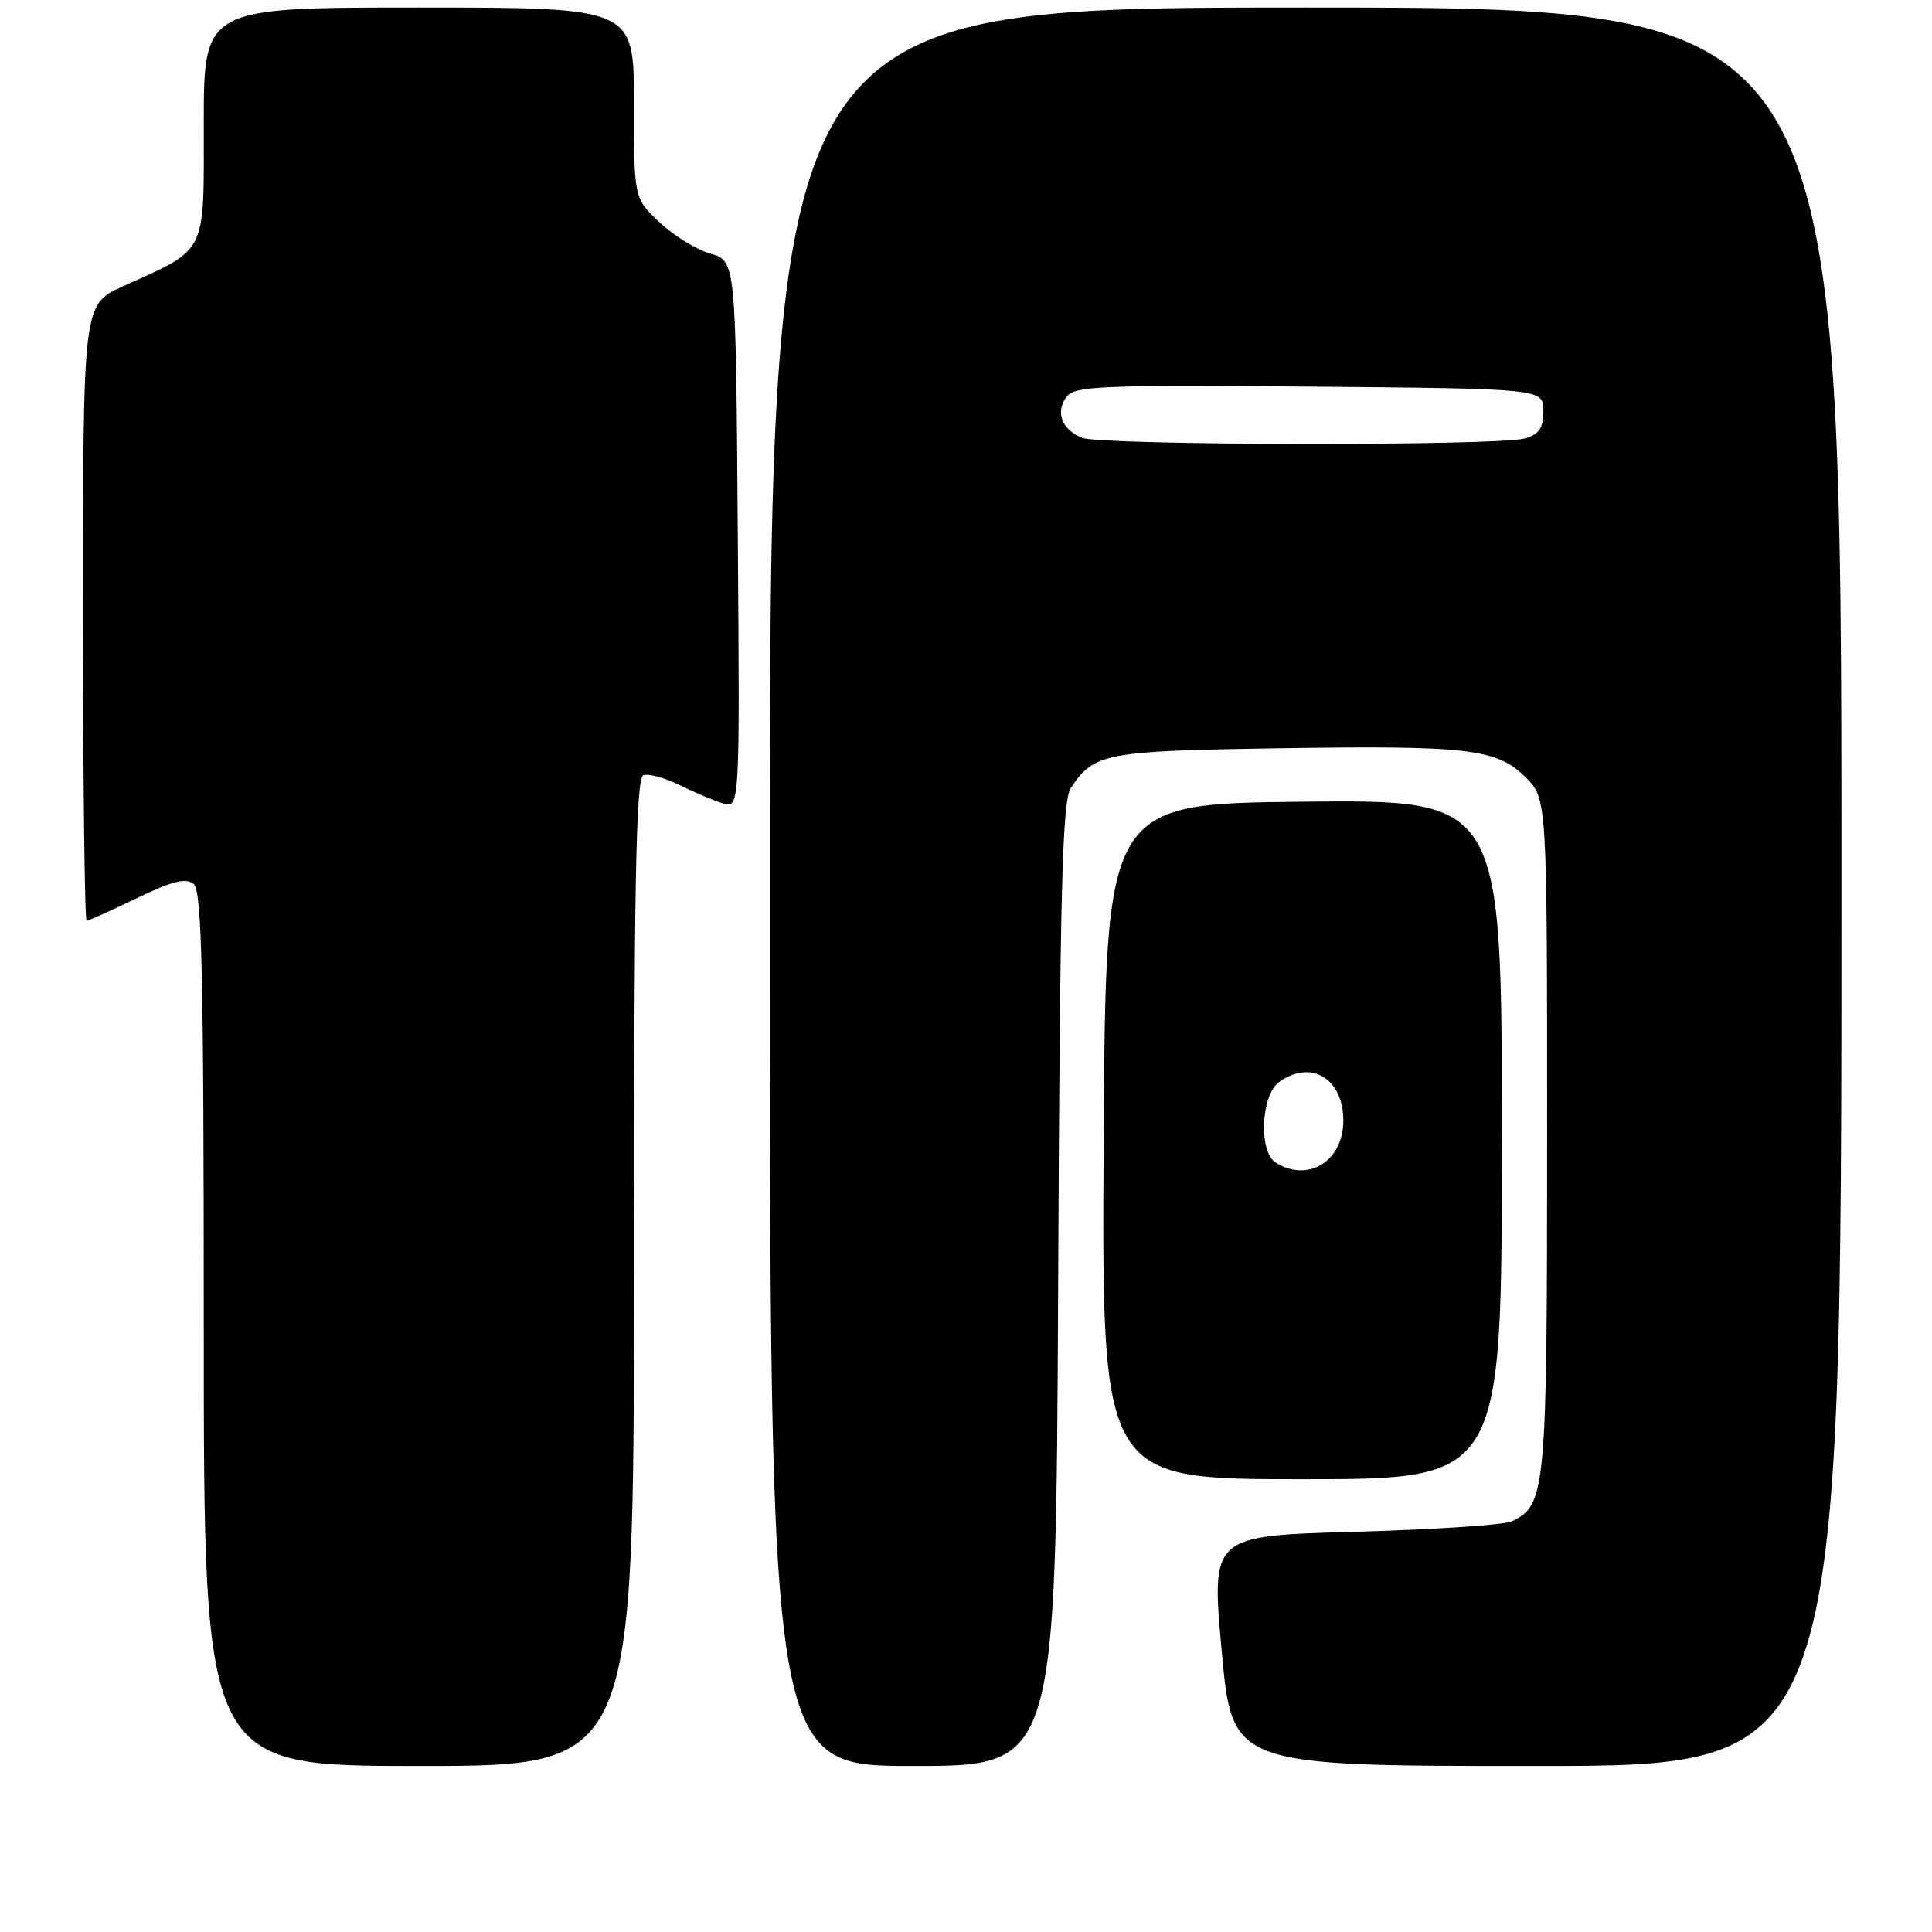 <?xml version="1.0" encoding="UTF-8" standalone="no"?>
<!DOCTYPE svg PUBLIC "-//W3C//DTD SVG 1.1//EN" "http://www.w3.org/Graphics/SVG/1.1/DTD/svg11.dtd" >
<svg xmlns="http://www.w3.org/2000/svg" xmlns:xlink="http://www.w3.org/1999/xlink" version="1.1" viewBox="0 0 256 256">
 <g >
 <path fill="currentColor"
d=" M 84.00 168.58 C 84.00 117.15 84.27 103.07 85.25 102.72 C 85.94 102.48 88.08 103.06 90.00 104.01 C 91.92 104.96 94.52 106.06 95.76 106.44 C 98.03 107.14 98.03 107.14 97.76 70.86 C 97.50 34.57 97.50 34.57 94.13 33.61 C 92.28 33.08 89.24 31.21 87.38 29.45 C 84.00 26.26 84.00 26.26 84.00 13.63 C 84.00 1.00 84.00 1.00 55.50 1.00 C 27.00 1.00 27.00 1.00 27.00 16.43 C 27.00 33.97 27.57 32.83 16.25 37.96 C 11.00 40.34 11.00 40.34 11.00 81.17 C 11.00 103.63 11.22 122.00 11.48 122.00 C 11.75 122.00 14.75 120.65 18.14 119.01 C 22.82 116.74 24.64 116.29 25.66 117.13 C 26.75 118.04 27.00 128.93 27.00 176.12 C 27.00 234.00 27.00 234.00 55.50 234.00 C 84.00 234.00 84.00 234.00 84.00 168.58 Z  M 140.21 170.25 C 140.45 117.68 140.75 106.13 141.90 104.40 C 144.96 99.80 146.41 99.52 168.92 99.16 C 194.60 98.76 198.34 99.19 202.16 103.01 C 205.00 105.85 205.00 105.85 205.00 150.47 C 205.00 197.74 204.84 199.45 200.29 201.60 C 199.30 202.06 189.95 202.68 179.50 202.97 C 160.50 203.50 160.50 203.50 161.88 218.75 C 163.27 234.00 163.27 234.00 203.63 234.00 C 244.00 234.00 244.00 234.00 244.00 117.50 C 244.00 1.00 244.00 1.00 173.00 1.00 C 102.00 1.00 102.00 1.00 102.00 117.50 C 102.00 234.00 102.00 234.00 120.96 234.00 C 139.92 234.00 139.92 234.00 140.21 170.25 Z  M 199.00 150.98 C 199.00 105.97 199.00 105.97 172.75 106.23 C 146.50 106.50 146.50 106.50 146.24 151.25 C 145.98 196.00 145.98 196.00 172.49 196.00 C 199.00 196.00 199.00 196.00 199.00 150.98 Z  M 143.39 58.02 C 140.69 56.93 139.81 54.64 141.32 52.58 C 142.37 51.15 145.94 51.00 173.50 51.23 C 204.50 51.50 204.50 51.50 204.50 54.45 C 204.50 56.75 203.95 57.56 202.00 58.11 C 198.39 59.11 145.90 59.03 143.39 58.02 Z  M 169.02 154.04 C 166.76 152.61 167.07 145.15 169.46 143.40 C 173.69 140.31 178.00 142.89 178.00 148.50 C 178.00 153.87 173.32 156.75 169.02 154.04 Z "/>
</g>
</svg>